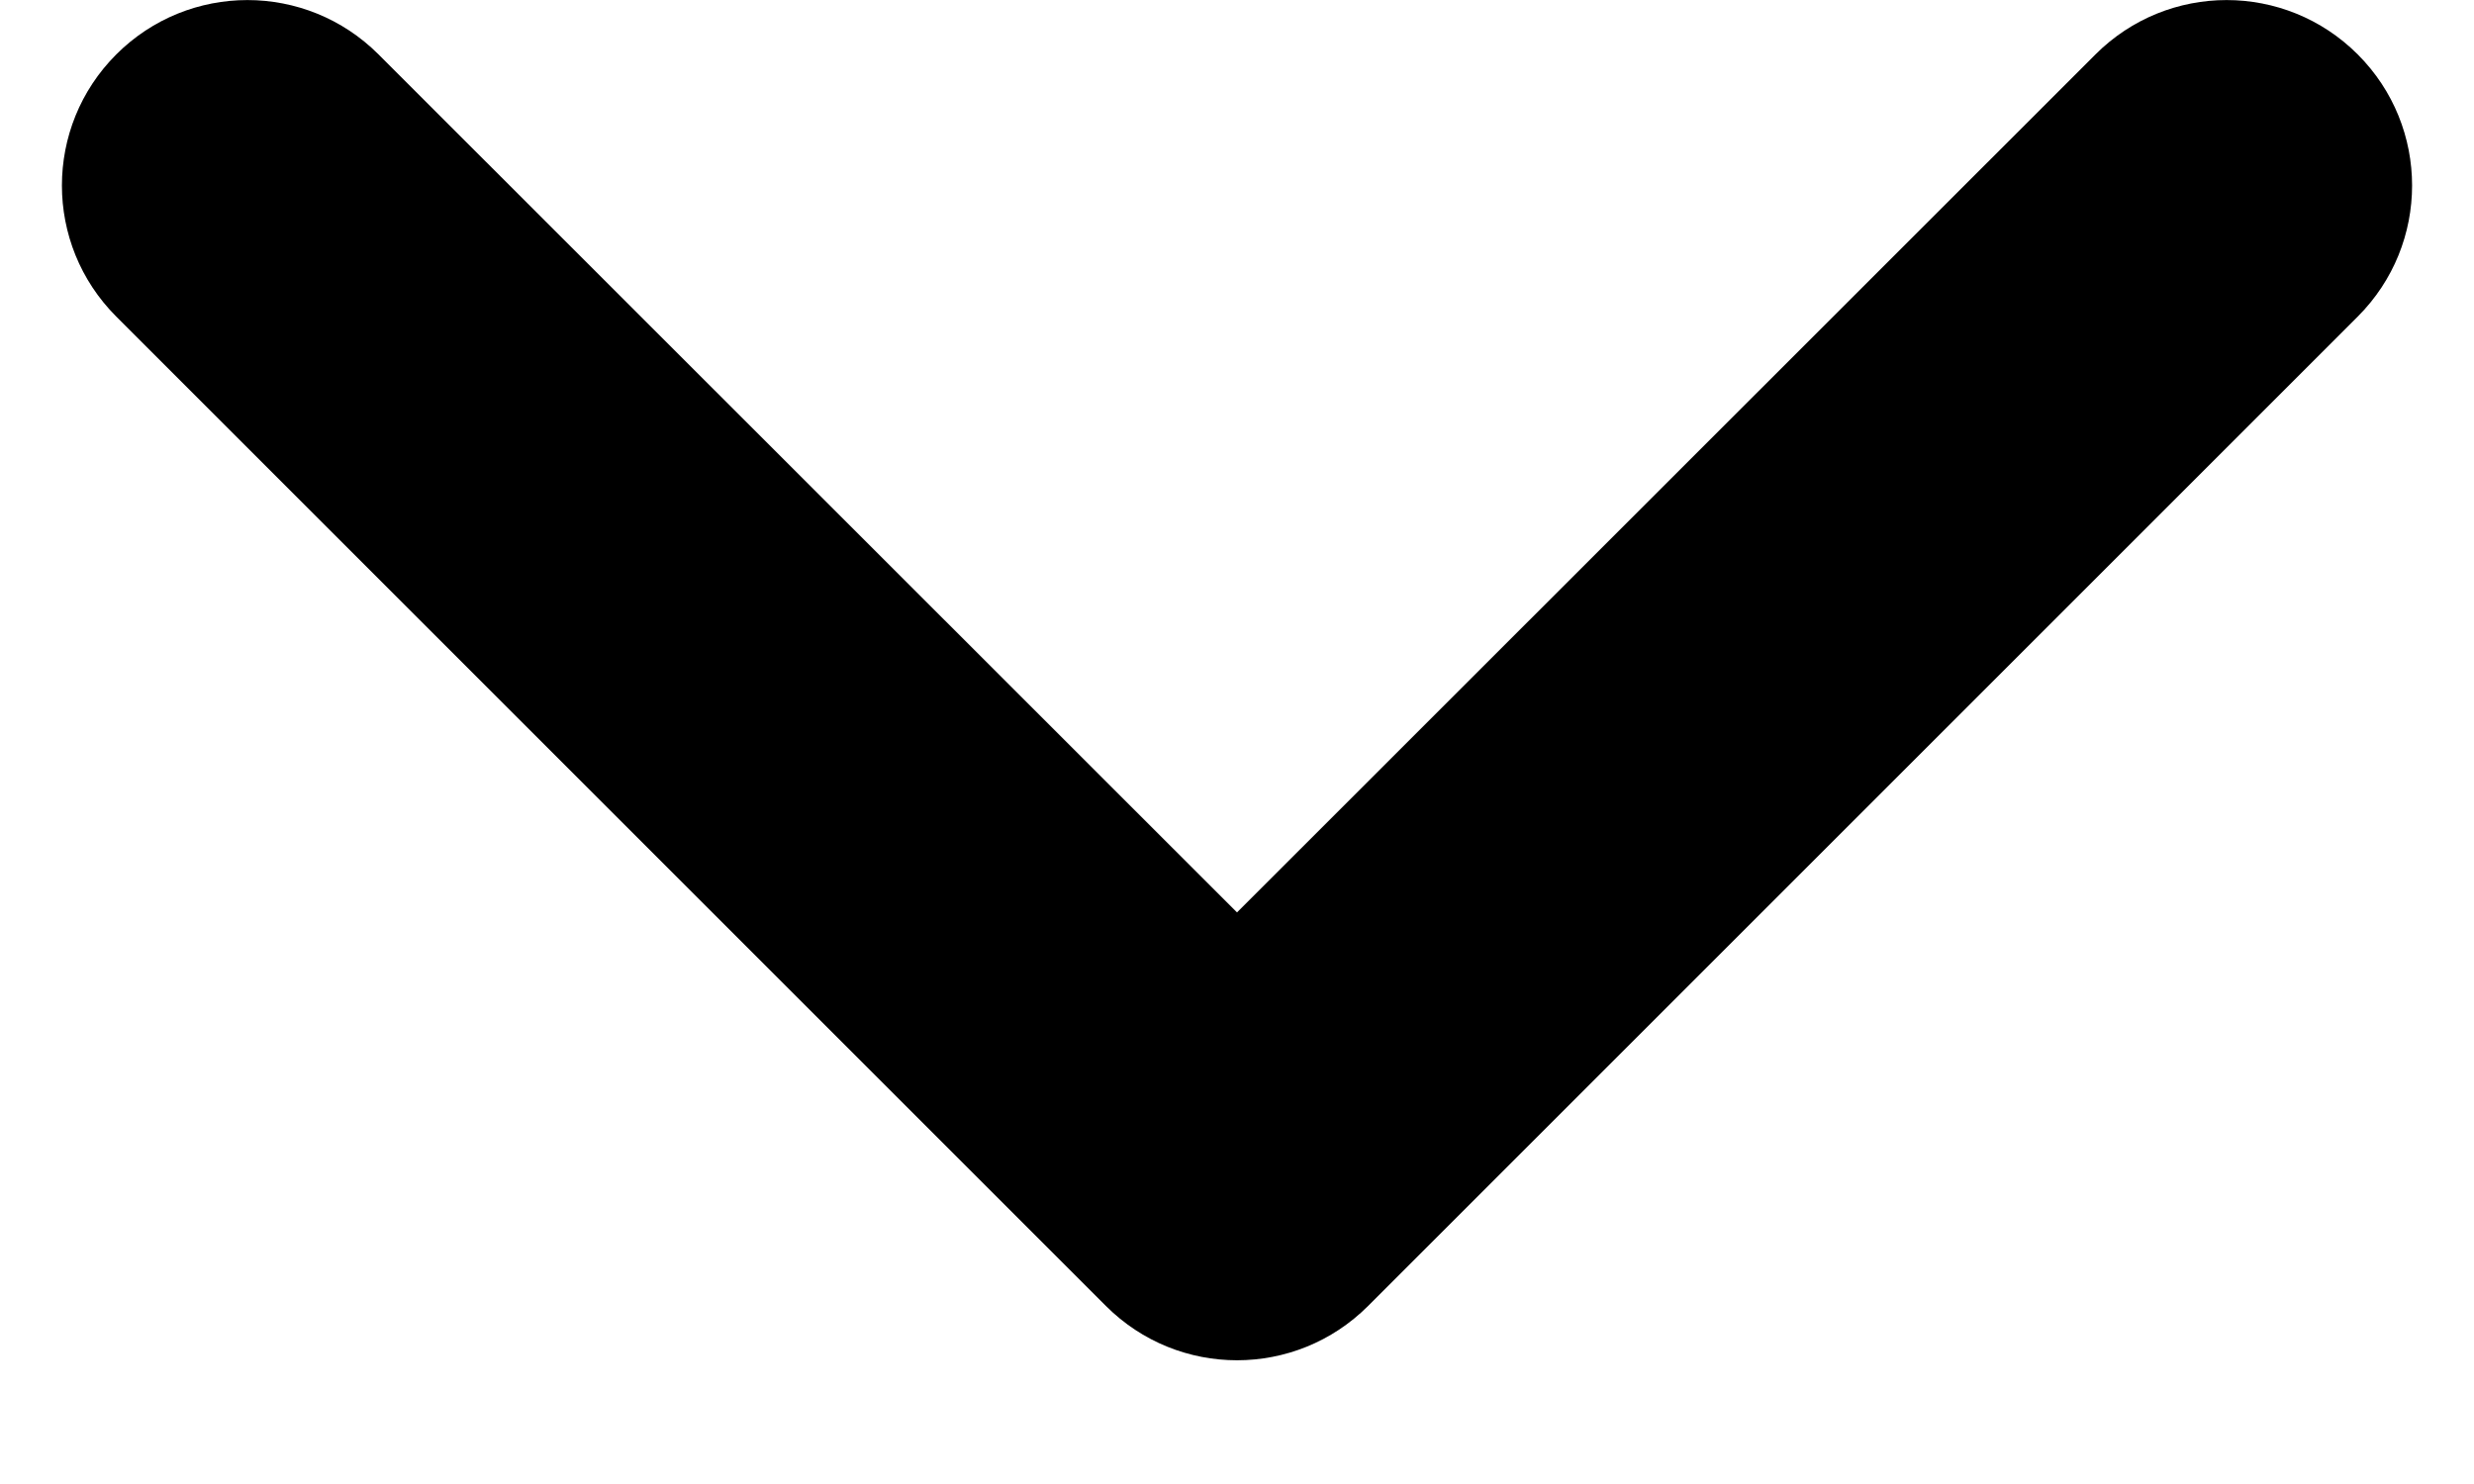 <svg width="10" height="6" viewBox="0 0 10 6" fill="none" xmlns="http://www.w3.org/2000/svg">
<path fill-rule="evenodd" clip-rule="evenodd" d="M9.53 0.22C9.823 0.513 9.823 0.987 9.53 1.28L5.53 5.28C5.237 5.573 4.763 5.573 4.47 5.28L0.47 1.28C0.177 0.987 0.177 0.513 0.47 0.22C0.763 -0.073 1.237 -0.073 1.53 0.22L5 3.689L8.47 0.22C8.763 -0.073 9.237 -0.073 9.53 0.22Z" fill="#000"/>
</svg>
